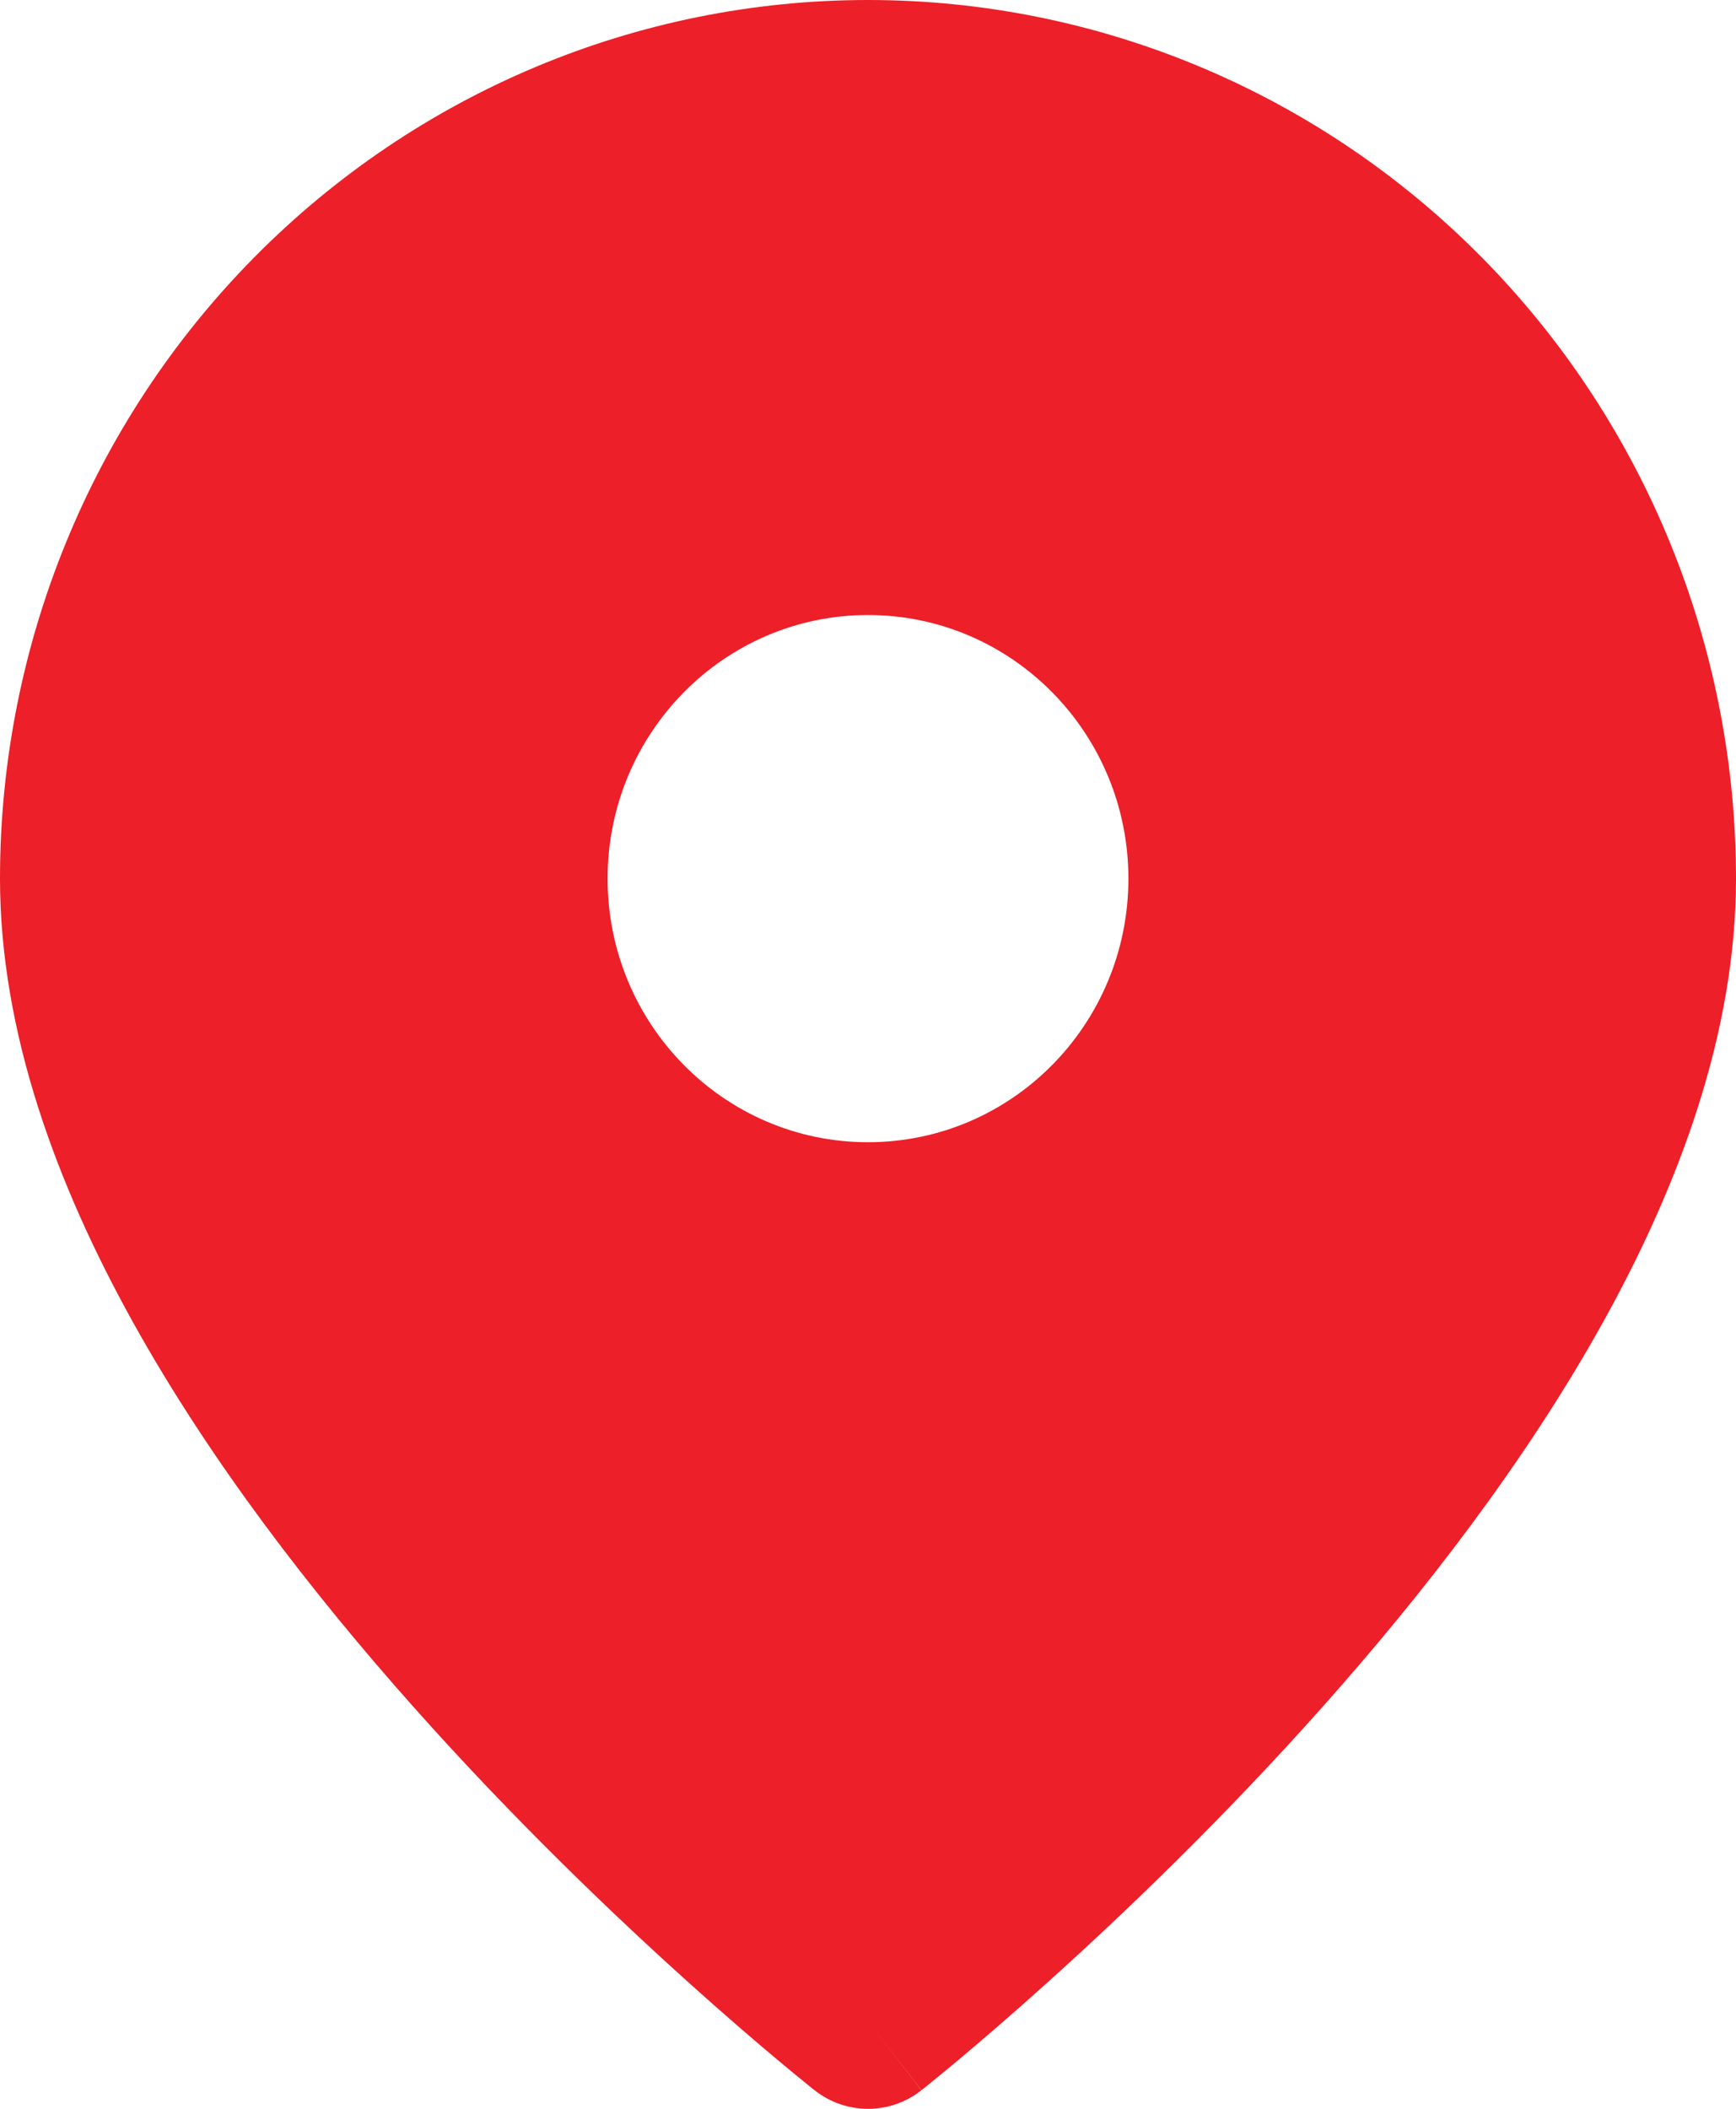 <svg width="14" height="17" viewBox="0 0 14 17" fill="none" xmlns="http://www.w3.org/2000/svg">
<path id="Vector" fill-rule="evenodd" clip-rule="evenodd" d="M6.57 16.851L6.568 16.849L6.564 16.846L6.548 16.834C6.535 16.823 6.516 16.808 6.492 16.788C6.443 16.749 6.373 16.691 6.284 16.617C6.106 16.468 5.853 16.252 5.551 15.98C4.947 15.437 4.139 14.665 3.33 13.755C2.522 12.847 1.699 11.786 1.074 10.662C0.453 9.545 0 8.315 0 7.083C0 5.205 0.737 3.403 2.05 2.075C3.363 0.746 5.143 0 7 0C8.857 0 10.637 0.746 11.95 2.075C13.262 3.403 14 5.205 14 7.083C14 8.315 13.547 9.545 12.926 10.662C12.301 11.786 11.478 12.847 10.67 13.755C9.861 14.665 9.053 15.437 8.449 15.98C8.147 16.252 7.894 16.468 7.716 16.617C7.627 16.691 7.557 16.749 7.508 16.788C7.484 16.808 7.465 16.823 7.452 16.834L7.436 16.846L7.432 16.849L7.431 16.85C7.431 16.85 7.43 16.851 7 16.292L7.43 16.851C7.177 17.05 6.823 17.05 6.57 16.851ZM7 16.292L6.57 16.851C6.57 16.851 6.57 16.851 7 16.292ZM9.1 7.083C9.1 8.257 8.16 9.208 7 9.208C5.84 9.208 4.9 8.257 4.9 7.083C4.9 5.91 5.84 4.958 7 4.958C8.16 4.958 9.1 5.91 9.1 7.083Z" fill="#ED1F28"/>
</svg>
